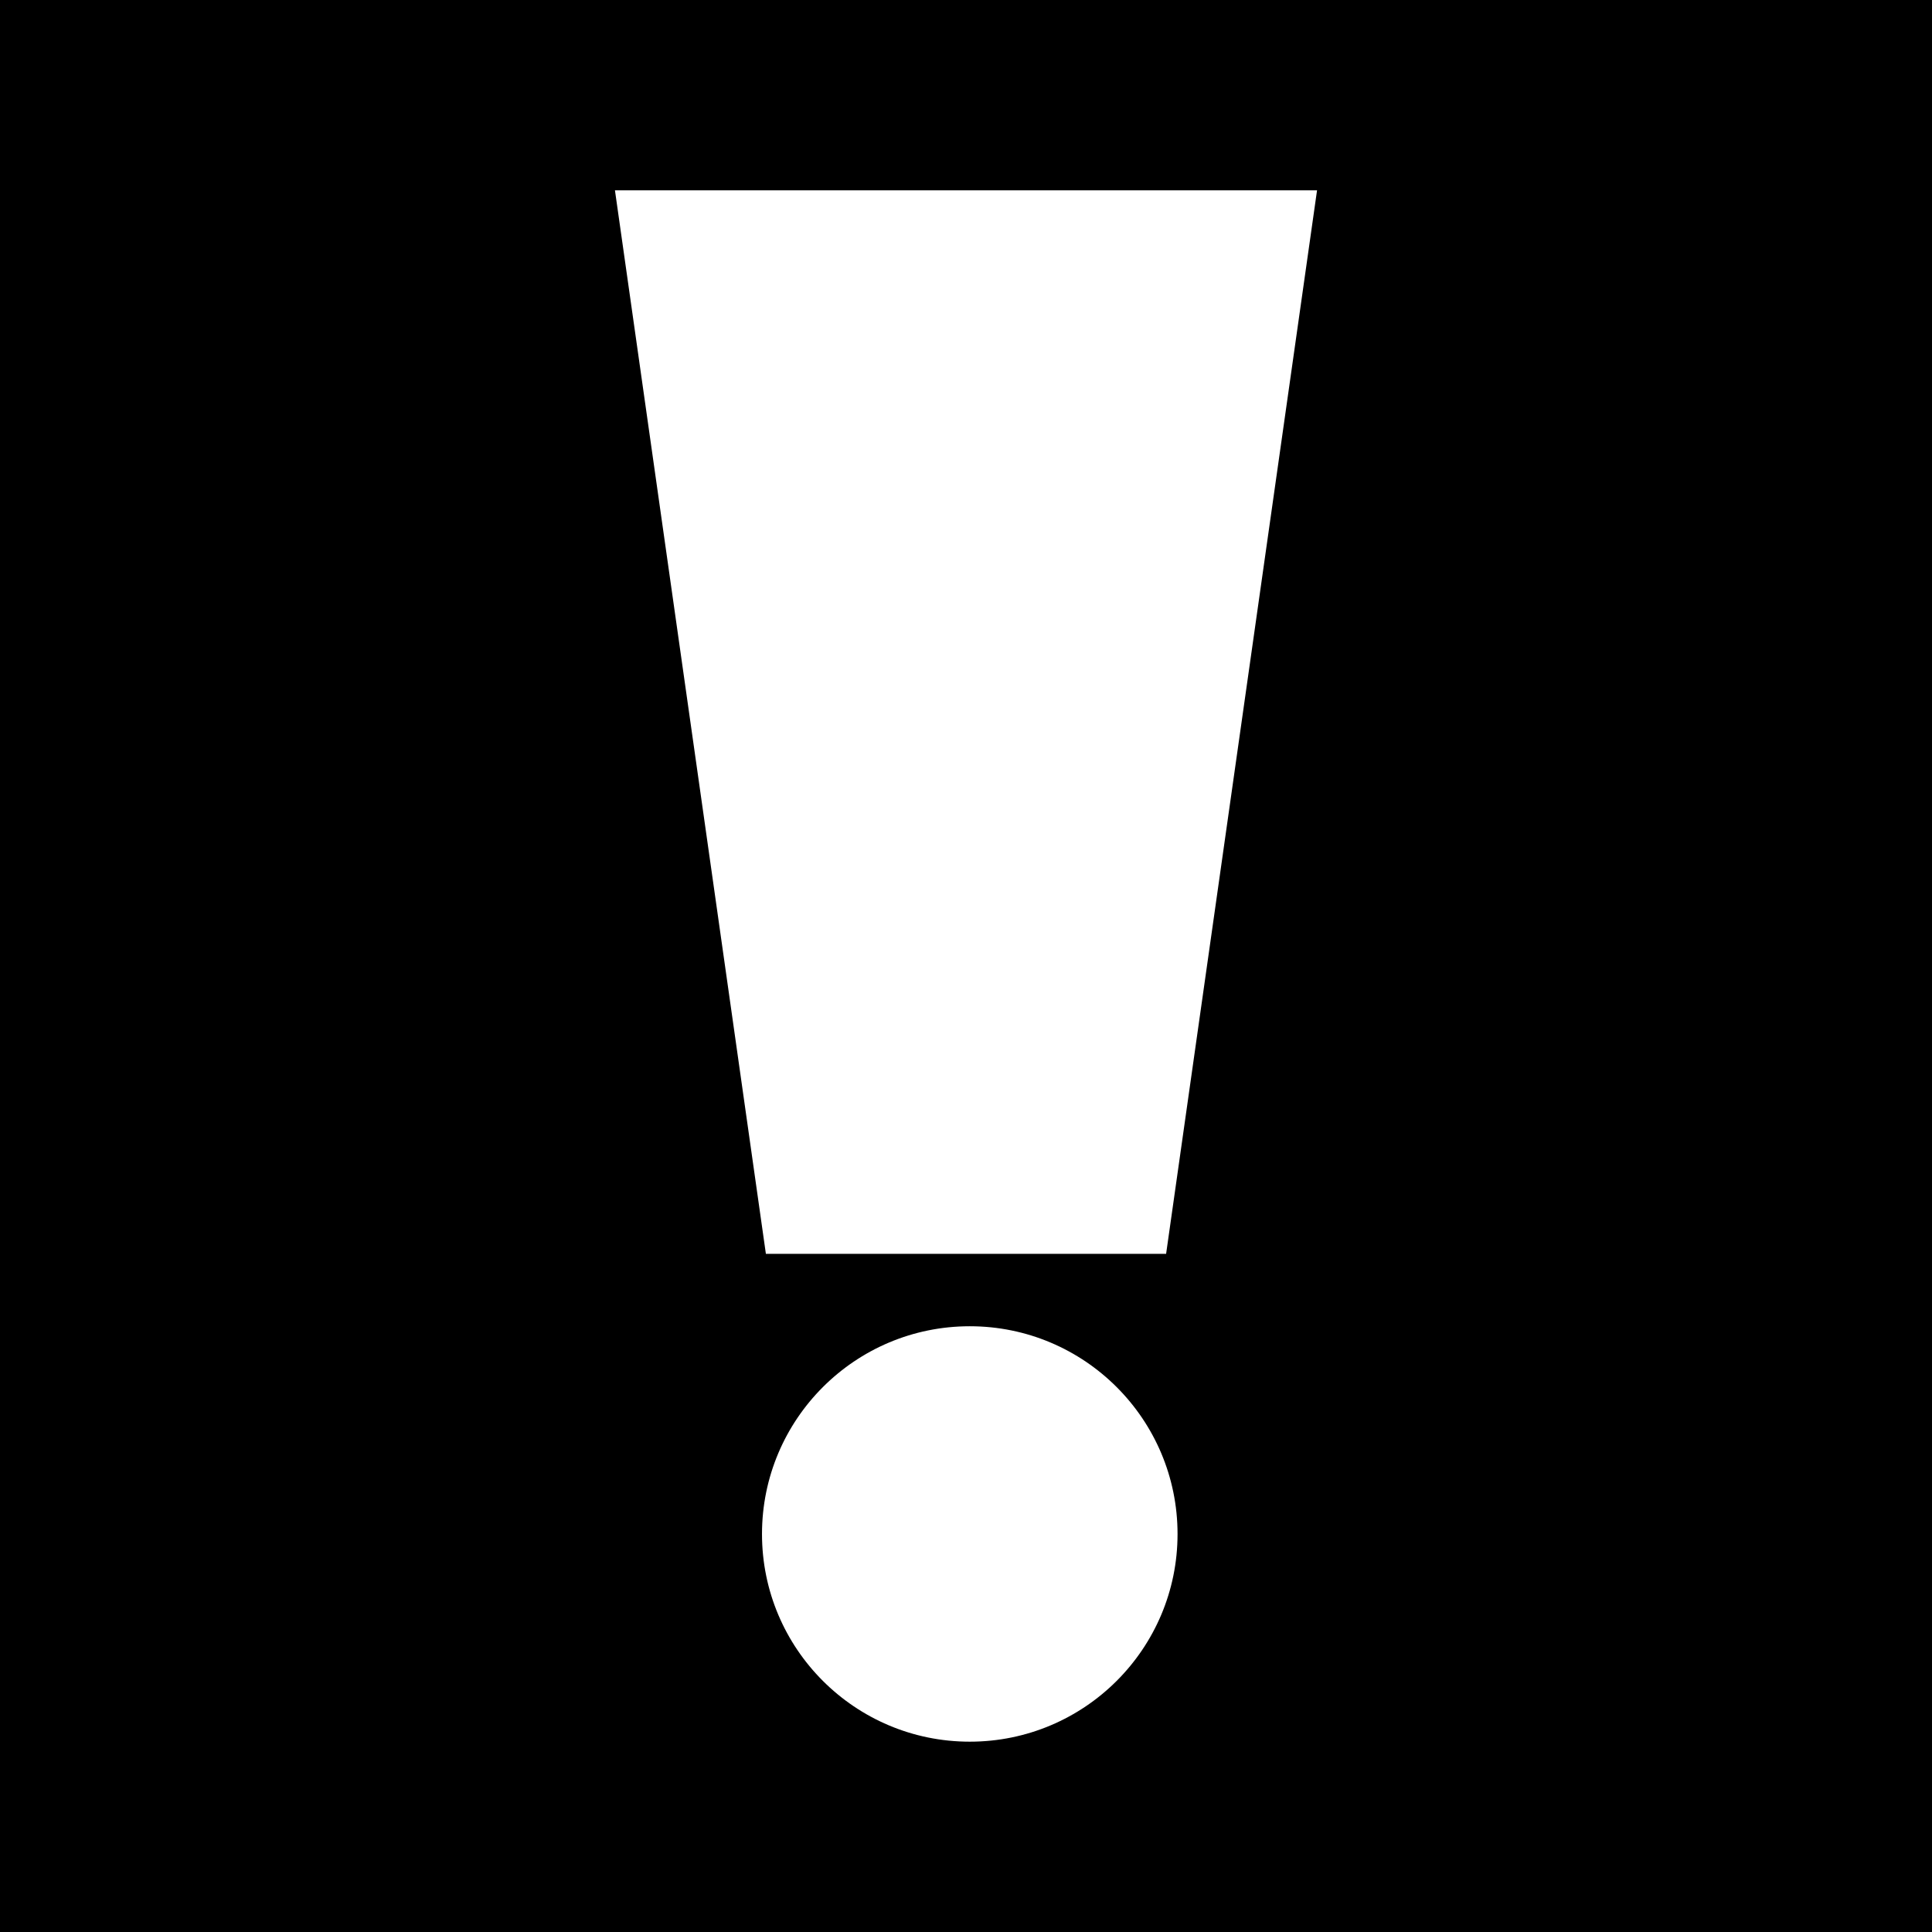 <svg xmlns="http://www.w3.org/2000/svg" viewBox="0 0 1200 1200">
    <path d="M739.83-981.355v218.644h1794.916v-218.644H739.83zm-1883.898 838.982v1301.695h747.459V-142.373h-747.46zM0 0v1203.814h1202.543V0H0zm381.957 118.213h436.086l-93.75 660.57H475.707l-93.75-660.57zm220.387 705.543c71.262 0 129.052 57.79 129.052 129.053 0 71.262-57.79 128.978-129.052 128.978s-129.055-57.717-129.055-128.98c0-71.262 57.792-129.051 129.055-129.051z"/>
</svg>
